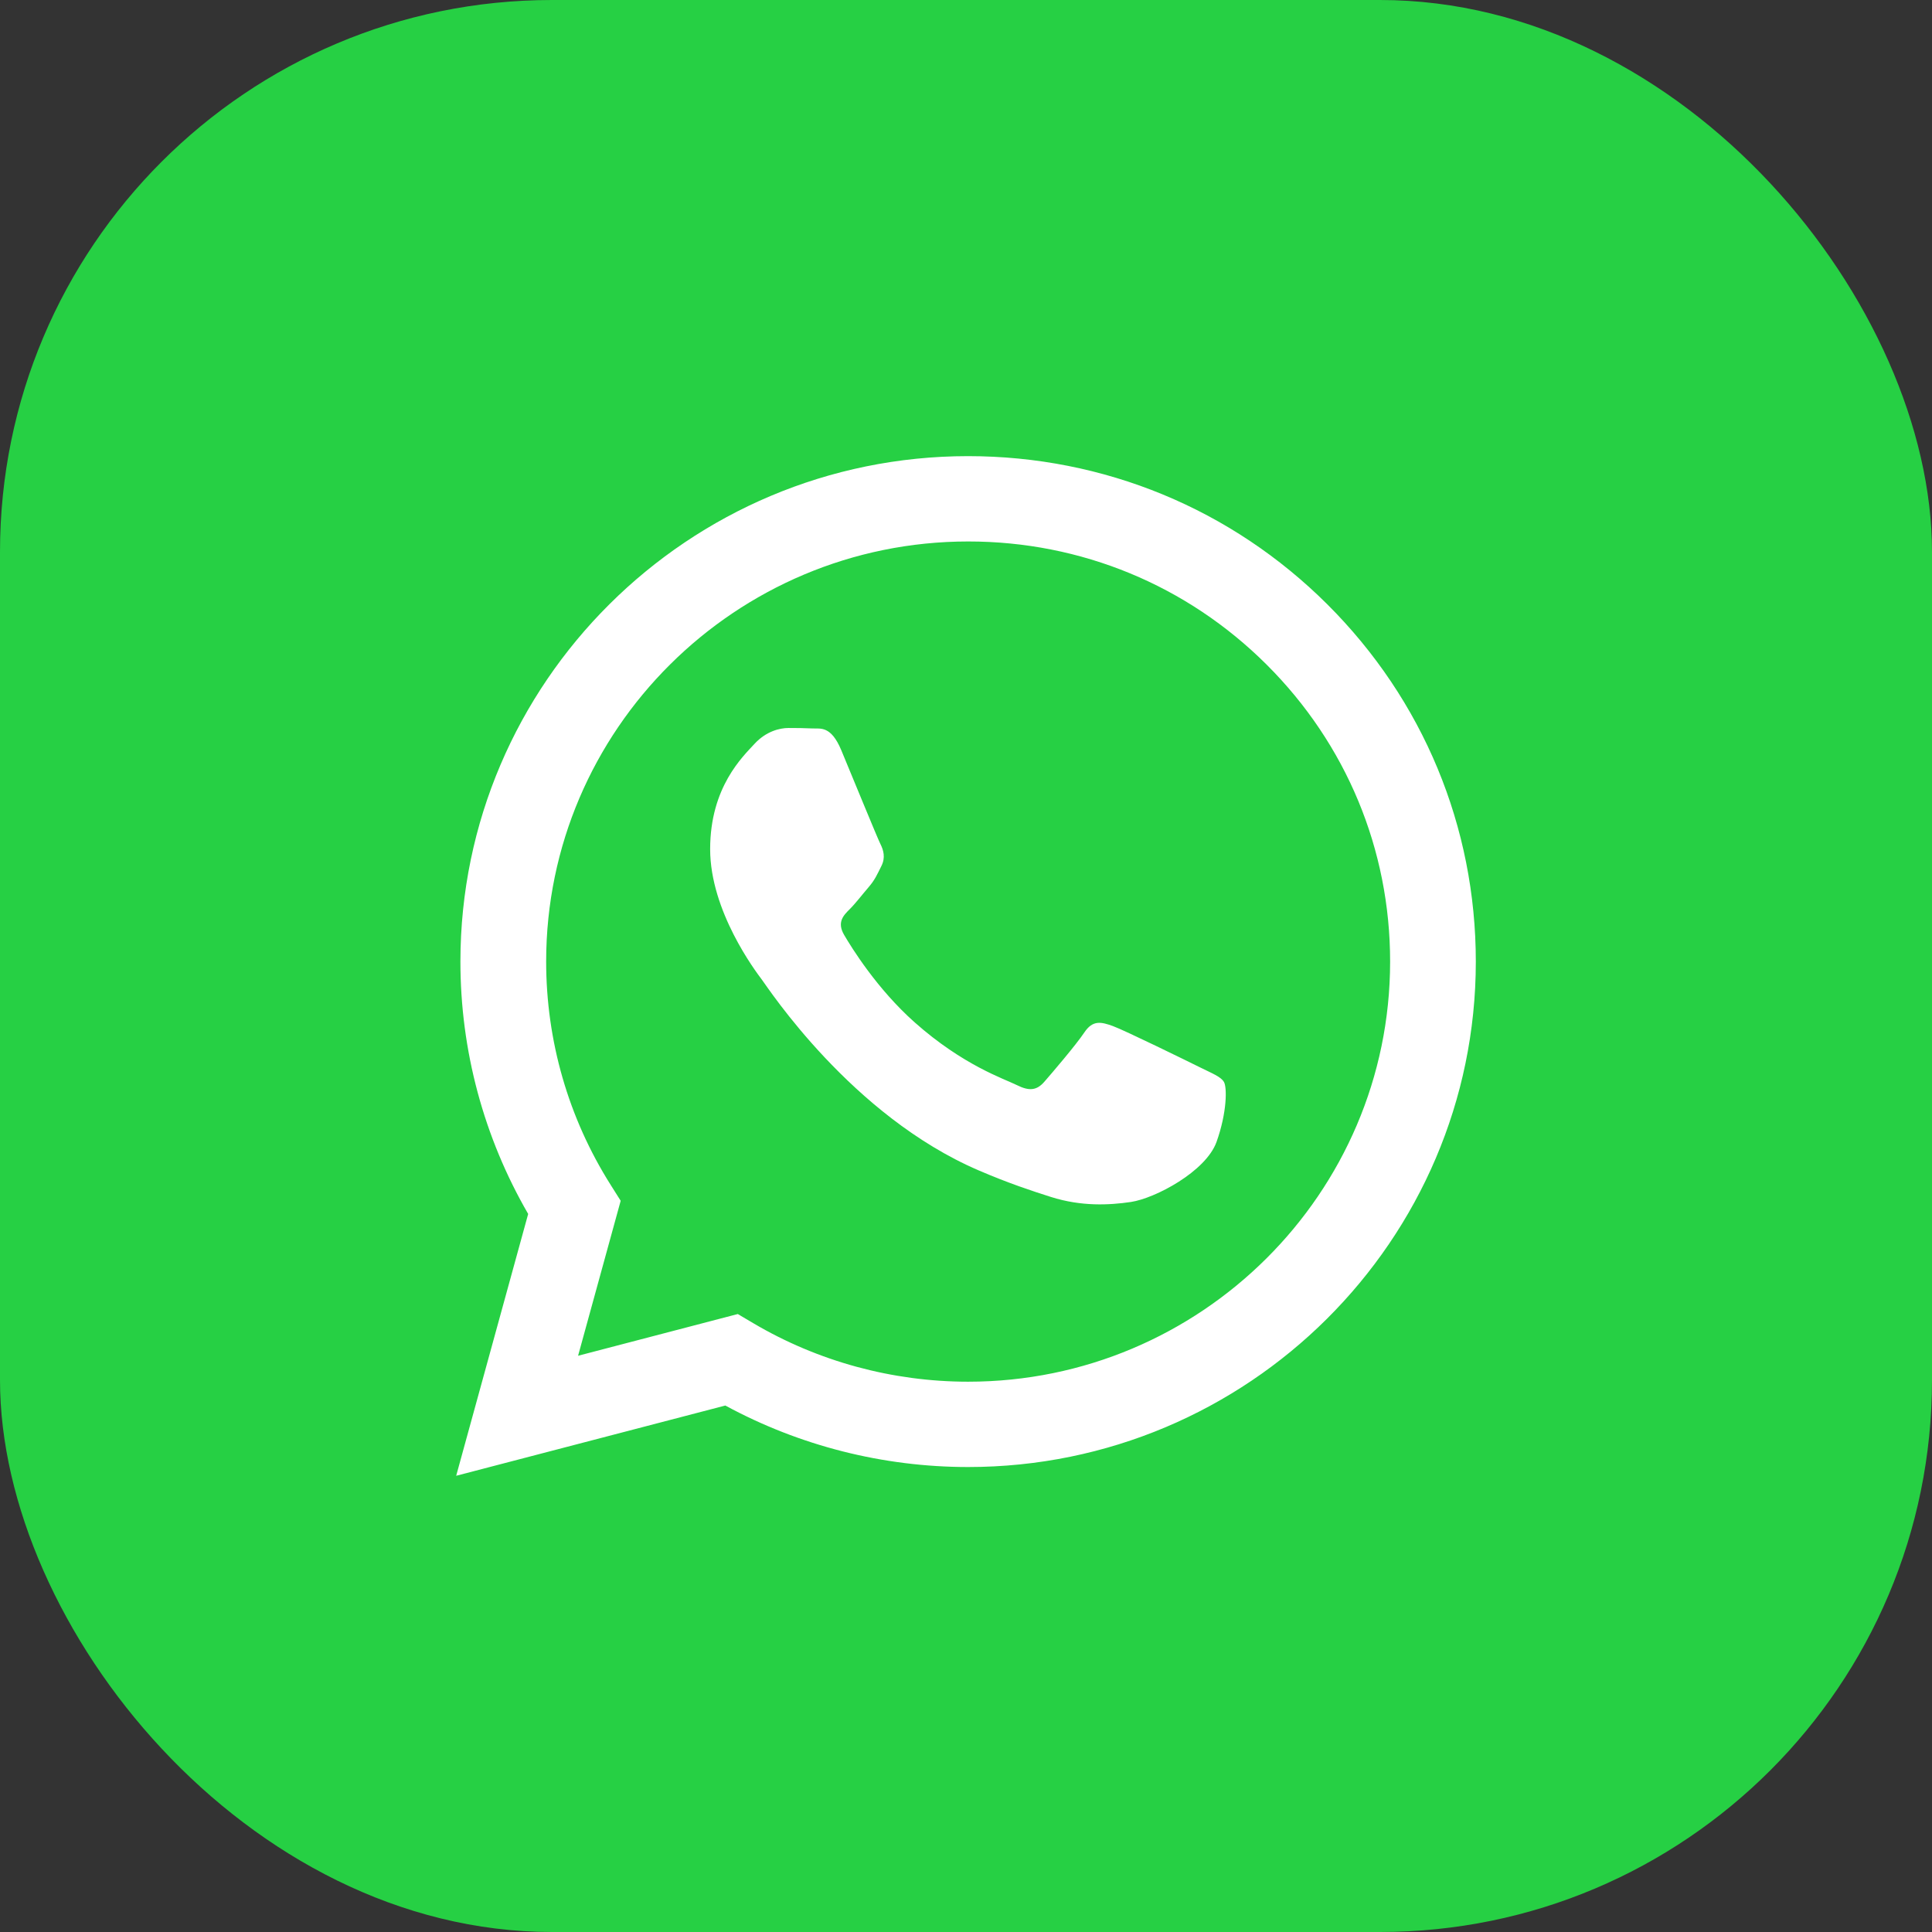 <svg width="42" height="42" viewBox="0 0 42 42" fill="none" xmlns="http://www.w3.org/2000/svg">
<rect x="0" y="0" width="42" height="42" fill="#333333" stroke="none"/>
<rect width="42" height="42" rx="12" fill="#26D044"/>
<path fill-rule="evenodd" clip-rule="evenodd" d="M28.854 13.137C26.77 11.061 23.999 9.917 21.046 9.916C14.963 9.916 10.012 14.843 10.009 20.899C10.008 22.835 10.517 24.724 11.482 26.39L9.917 32.082L15.768 30.555C17.38 31.43 19.195 31.891 21.042 31.892H21.046C27.129 31.892 32.081 26.964 32.083 20.908C32.084 17.973 30.937 15.213 28.854 13.137ZM21.046 30.037H21.043C19.397 30.036 17.782 29.596 16.374 28.764L16.039 28.566L12.567 29.473L13.493 26.104L13.275 25.758C12.357 24.305 11.872 22.625 11.873 20.899C11.875 15.866 15.99 11.771 21.05 11.771C23.5 11.771 25.804 12.722 27.535 14.448C29.267 16.174 30.221 18.468 30.22 20.907C30.218 25.941 26.102 30.037 21.046 30.037ZM26.078 23.199C25.802 23.062 24.447 22.398 24.194 22.306C23.941 22.215 23.757 22.169 23.573 22.444C23.39 22.718 22.861 23.336 22.7 23.52C22.539 23.703 22.378 23.726 22.103 23.588C21.827 23.451 20.938 23.161 19.885 22.226C19.065 21.498 18.512 20.6 18.351 20.325C18.19 20.05 18.334 19.901 18.472 19.765C18.596 19.642 18.747 19.444 18.885 19.284C19.023 19.123 19.069 19.009 19.161 18.826C19.253 18.643 19.207 18.482 19.138 18.345C19.069 18.208 18.518 16.857 18.288 16.307C18.064 15.772 17.837 15.844 17.667 15.836C17.507 15.828 17.323 15.826 17.139 15.826C16.955 15.826 16.656 15.895 16.403 16.17C16.151 16.445 15.438 17.108 15.438 18.459C15.438 19.81 16.426 21.115 16.564 21.299C16.702 21.482 18.509 24.254 21.275 25.443C21.933 25.726 22.447 25.894 22.847 26.021C23.508 26.23 24.109 26.2 24.584 26.13C25.114 26.051 26.216 25.466 26.446 24.825C26.676 24.183 26.676 23.634 26.607 23.52C26.538 23.405 26.354 23.336 26.078 23.199Z" fill="white"/>
</svg>
